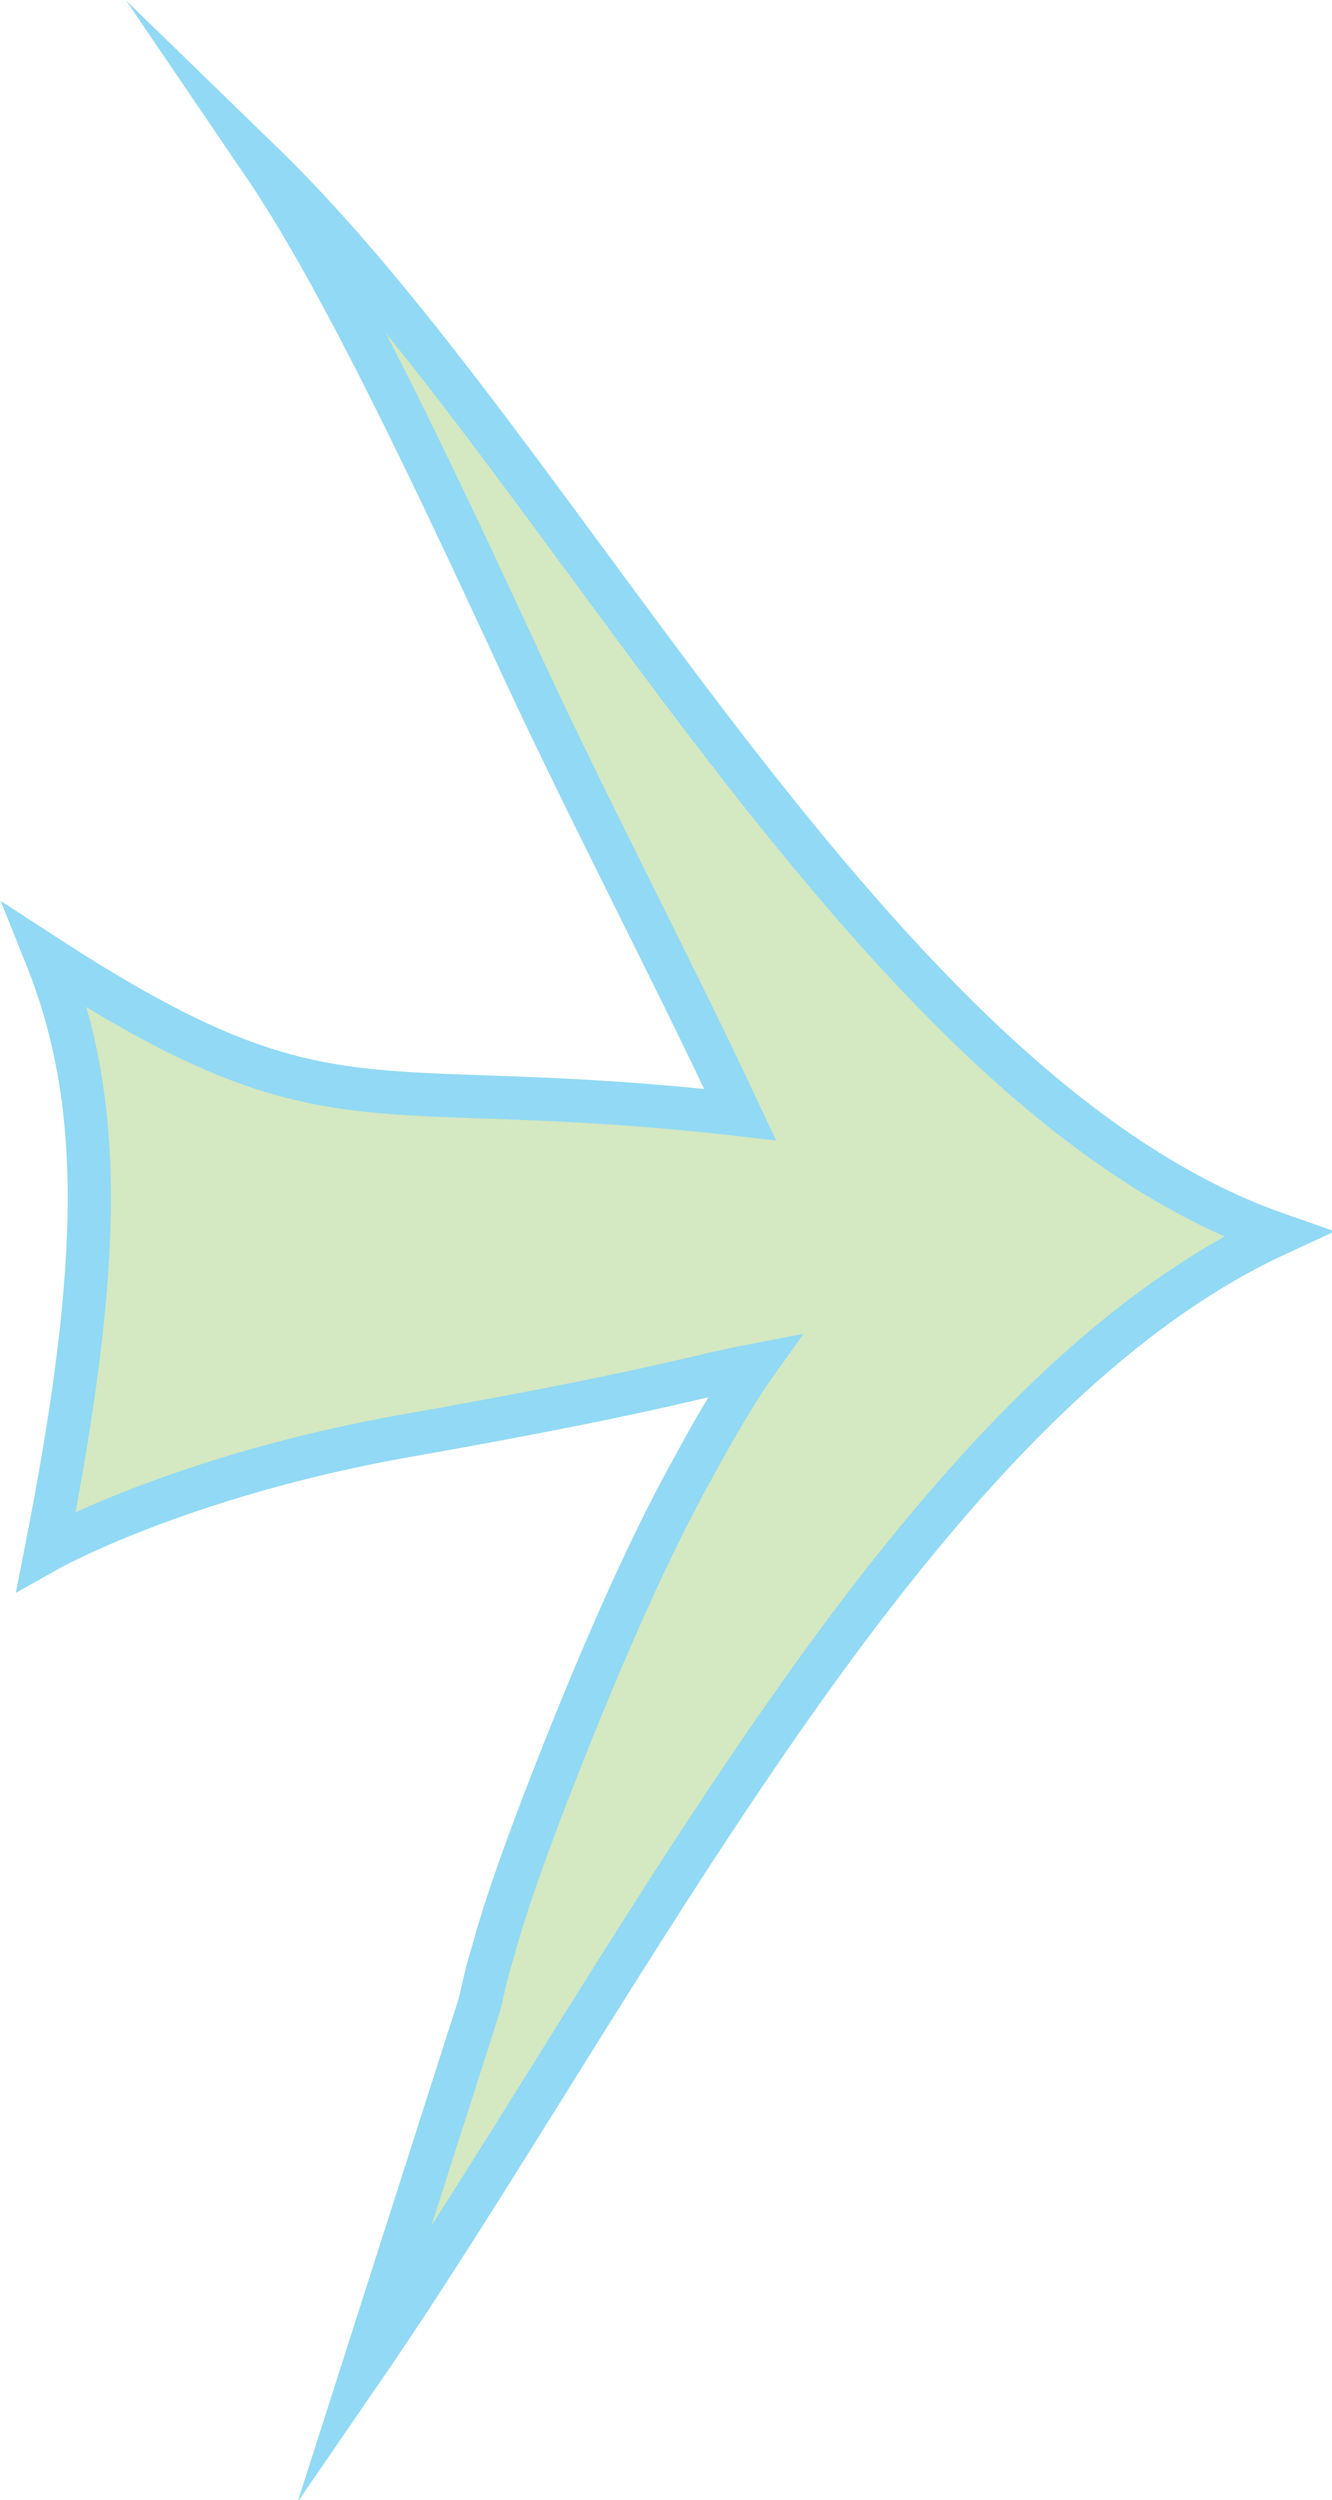 <?xml version="1.0" encoding="utf-8"?>
<!-- Generator: Adobe Illustrator 25.0.0, SVG Export Plug-In . SVG Version: 6.00 Build 0)  -->
<svg version="1.1" id="Layer_1" xmlns="http://www.w3.org/2000/svg" xmlns:xlink="http://www.w3.org/1999/xlink" x="0px" y="0px"
	 viewBox="0 0 92.5 173.6" style="enable-background:new 0 0 92.5 173.6;" xml:space="preserve">
<style type="text/css">
	.st0{fill:#D4E8C2;stroke:#91D9F4;stroke-width:3;stroke-miterlimit:10;}
</style>
<path class="st0" d="M3.2,66.4c20,13,22,8,48.2,11c-5.1-10.9-10.9-21.8-16.1-33.2c-5.9-12.7-11.9-25.3-17-32.8
	c10.6,10.3,21.2,26.5,32.6,41.2c11.5,14.8,23.8,28.2,37.8,33.1C75.7,91.7,64.3,105,53.9,120c-10.4,15-19.9,31.7-28.7,44.5l4-12.5
	l4-12.5c0.3-0.9,0.3-1.6,1.1-4.2c0.7-2.6,2.2-7.1,5.5-15.3c3.2-7.9,6-13.9,8.3-18c2.2-4.1,3.8-6.5,4.3-7.2
	c-4.2,0.8-7.2,1.9-24.2,4.9c-15.8,2.8-25,8-25,8C7.2,87.4,7.2,76.4,3.2,66.4L3.2,66.4z"/>
</svg>
